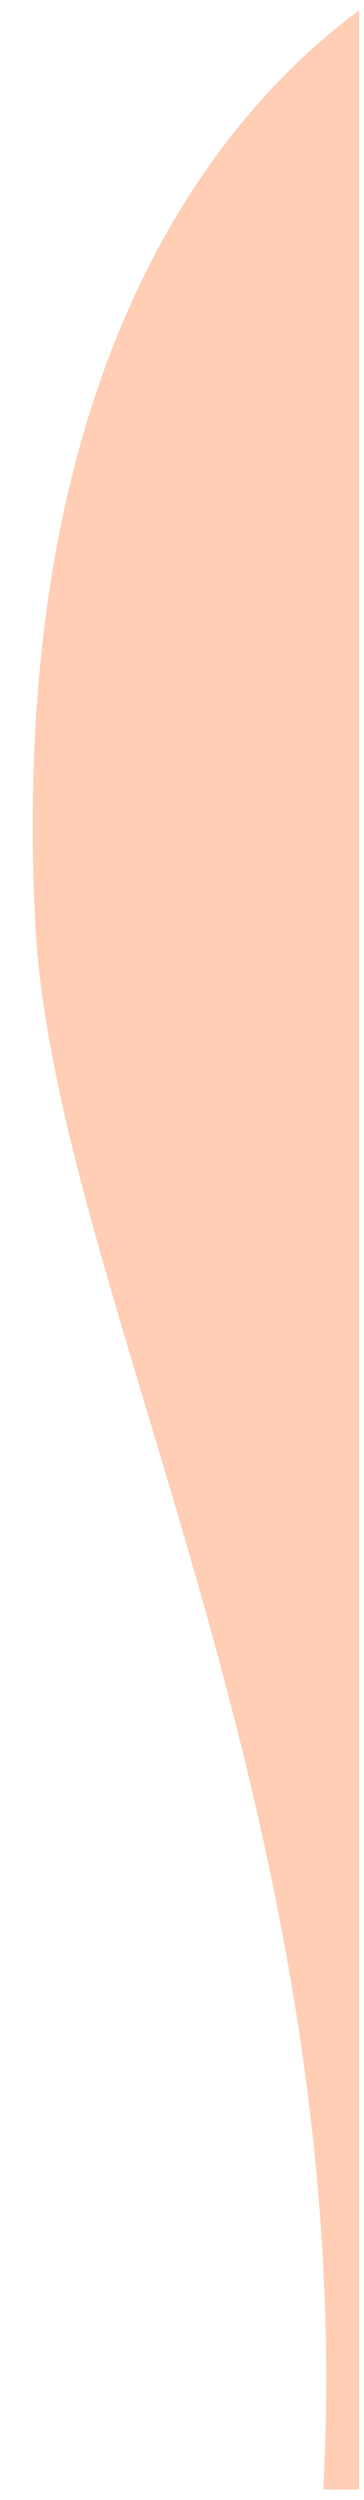 <svg width="7" height="48" viewBox="0 0 7 48" fill="none" xmlns="http://www.w3.org/2000/svg">
<path d="M0.676 17.699C0.137 6.812 4.373 2.066 6.908 0.199L6.908 47.799L6.216 47.799C6.907 34.849 1.022 24.699 0.676 17.699Z" fill="#FFCEB4"/>
</svg>
